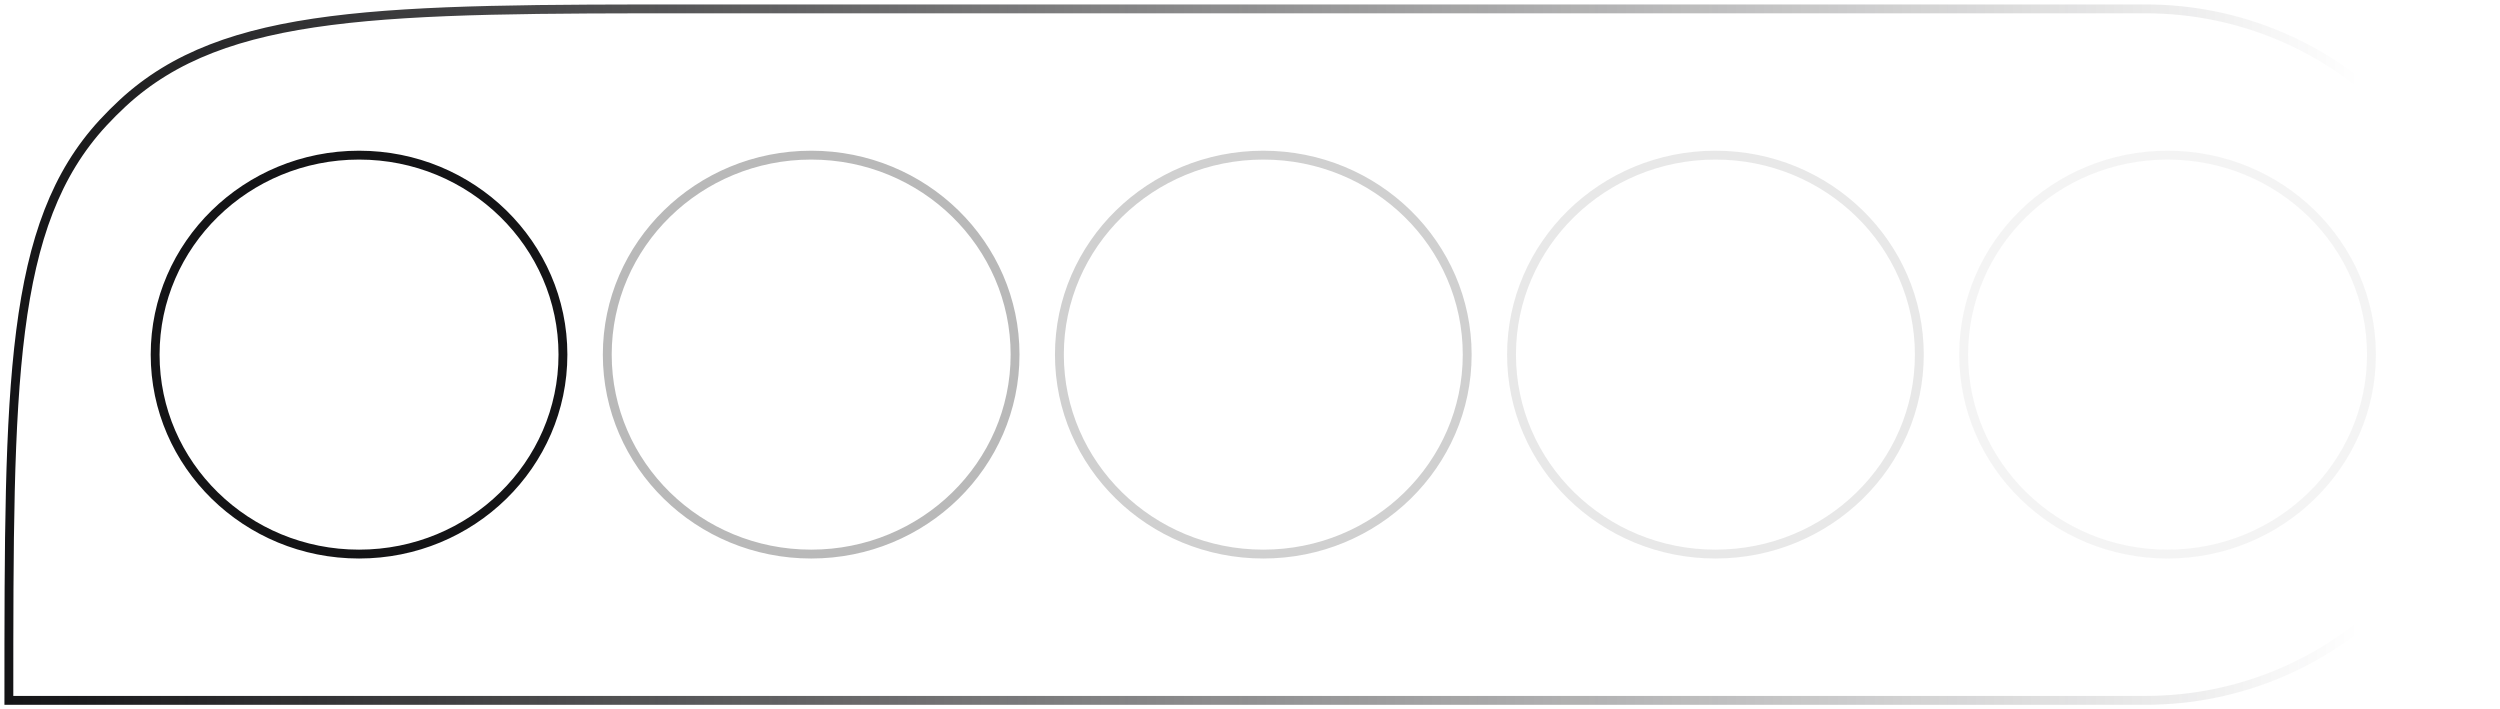 <svg width="282" height="80" viewBox="0 0 282 80" fill="none" xmlns="http://www.w3.org/2000/svg">
<path d="M242 1H79C43.23 1 25.344 1 13.848 11.627C13.079 12.338 12.338 13.079 11.627 13.848C1 25.344 1 43.23 1 79H242C263.539 79 281 61.539 281 40C281 18.461 263.539 1 242 1Z" stroke="url(#paint0_linear_2815_28571)"/>
<path d="M63.5 40C63.5 52.416 53.213 62.5 40.5 62.5C27.787 62.5 17.5 52.416 17.5 40C17.5 27.584 27.787 17.5 40.5 17.5C53.213 17.5 63.5 27.584 63.5 40Z" stroke="#141416"/>
<path opacity="0.3" d="M114.5 40C114.5 52.416 104.213 62.5 91.5 62.5C78.787 62.5 68.5 52.416 68.5 40C68.5 27.584 78.787 17.5 91.5 17.5C104.213 17.5 114.5 27.584 114.5 40Z" stroke="#141416"/>
<path opacity="0.2" d="M165.5 40C165.5 52.416 155.213 62.5 142.5 62.5C129.787 62.5 119.5 52.416 119.5 40C119.5 27.584 129.787 17.5 142.5 17.5C155.213 17.5 165.5 27.584 165.5 40Z" stroke="#141416"/>
<path opacity="0.1" d="M216.5 40C216.5 52.416 206.213 62.5 193.5 62.5C180.787 62.5 170.5 52.416 170.5 40C170.5 27.584 180.787 17.5 193.5 17.5C206.213 17.5 216.5 27.584 216.5 40Z" stroke="#141416"/>
<path opacity="0.05" d="M267.5 40C267.5 52.416 257.213 62.5 244.5 62.5C231.787 62.5 221.5 52.416 221.5 40C221.5 27.584 231.787 17.5 244.5 17.5C257.213 17.5 267.5 27.584 267.5 40Z" stroke="#141416"/>
<defs>
<linearGradient id="paint0_linear_2815_28571" x1="1" y1="40" x2="266" y2="40" gradientUnits="userSpaceOnUse">
<stop stop-color="#141416"/>
<stop offset="1" stop-color="#141416" stop-opacity="0"/>
</linearGradient>
</defs>
</svg>
